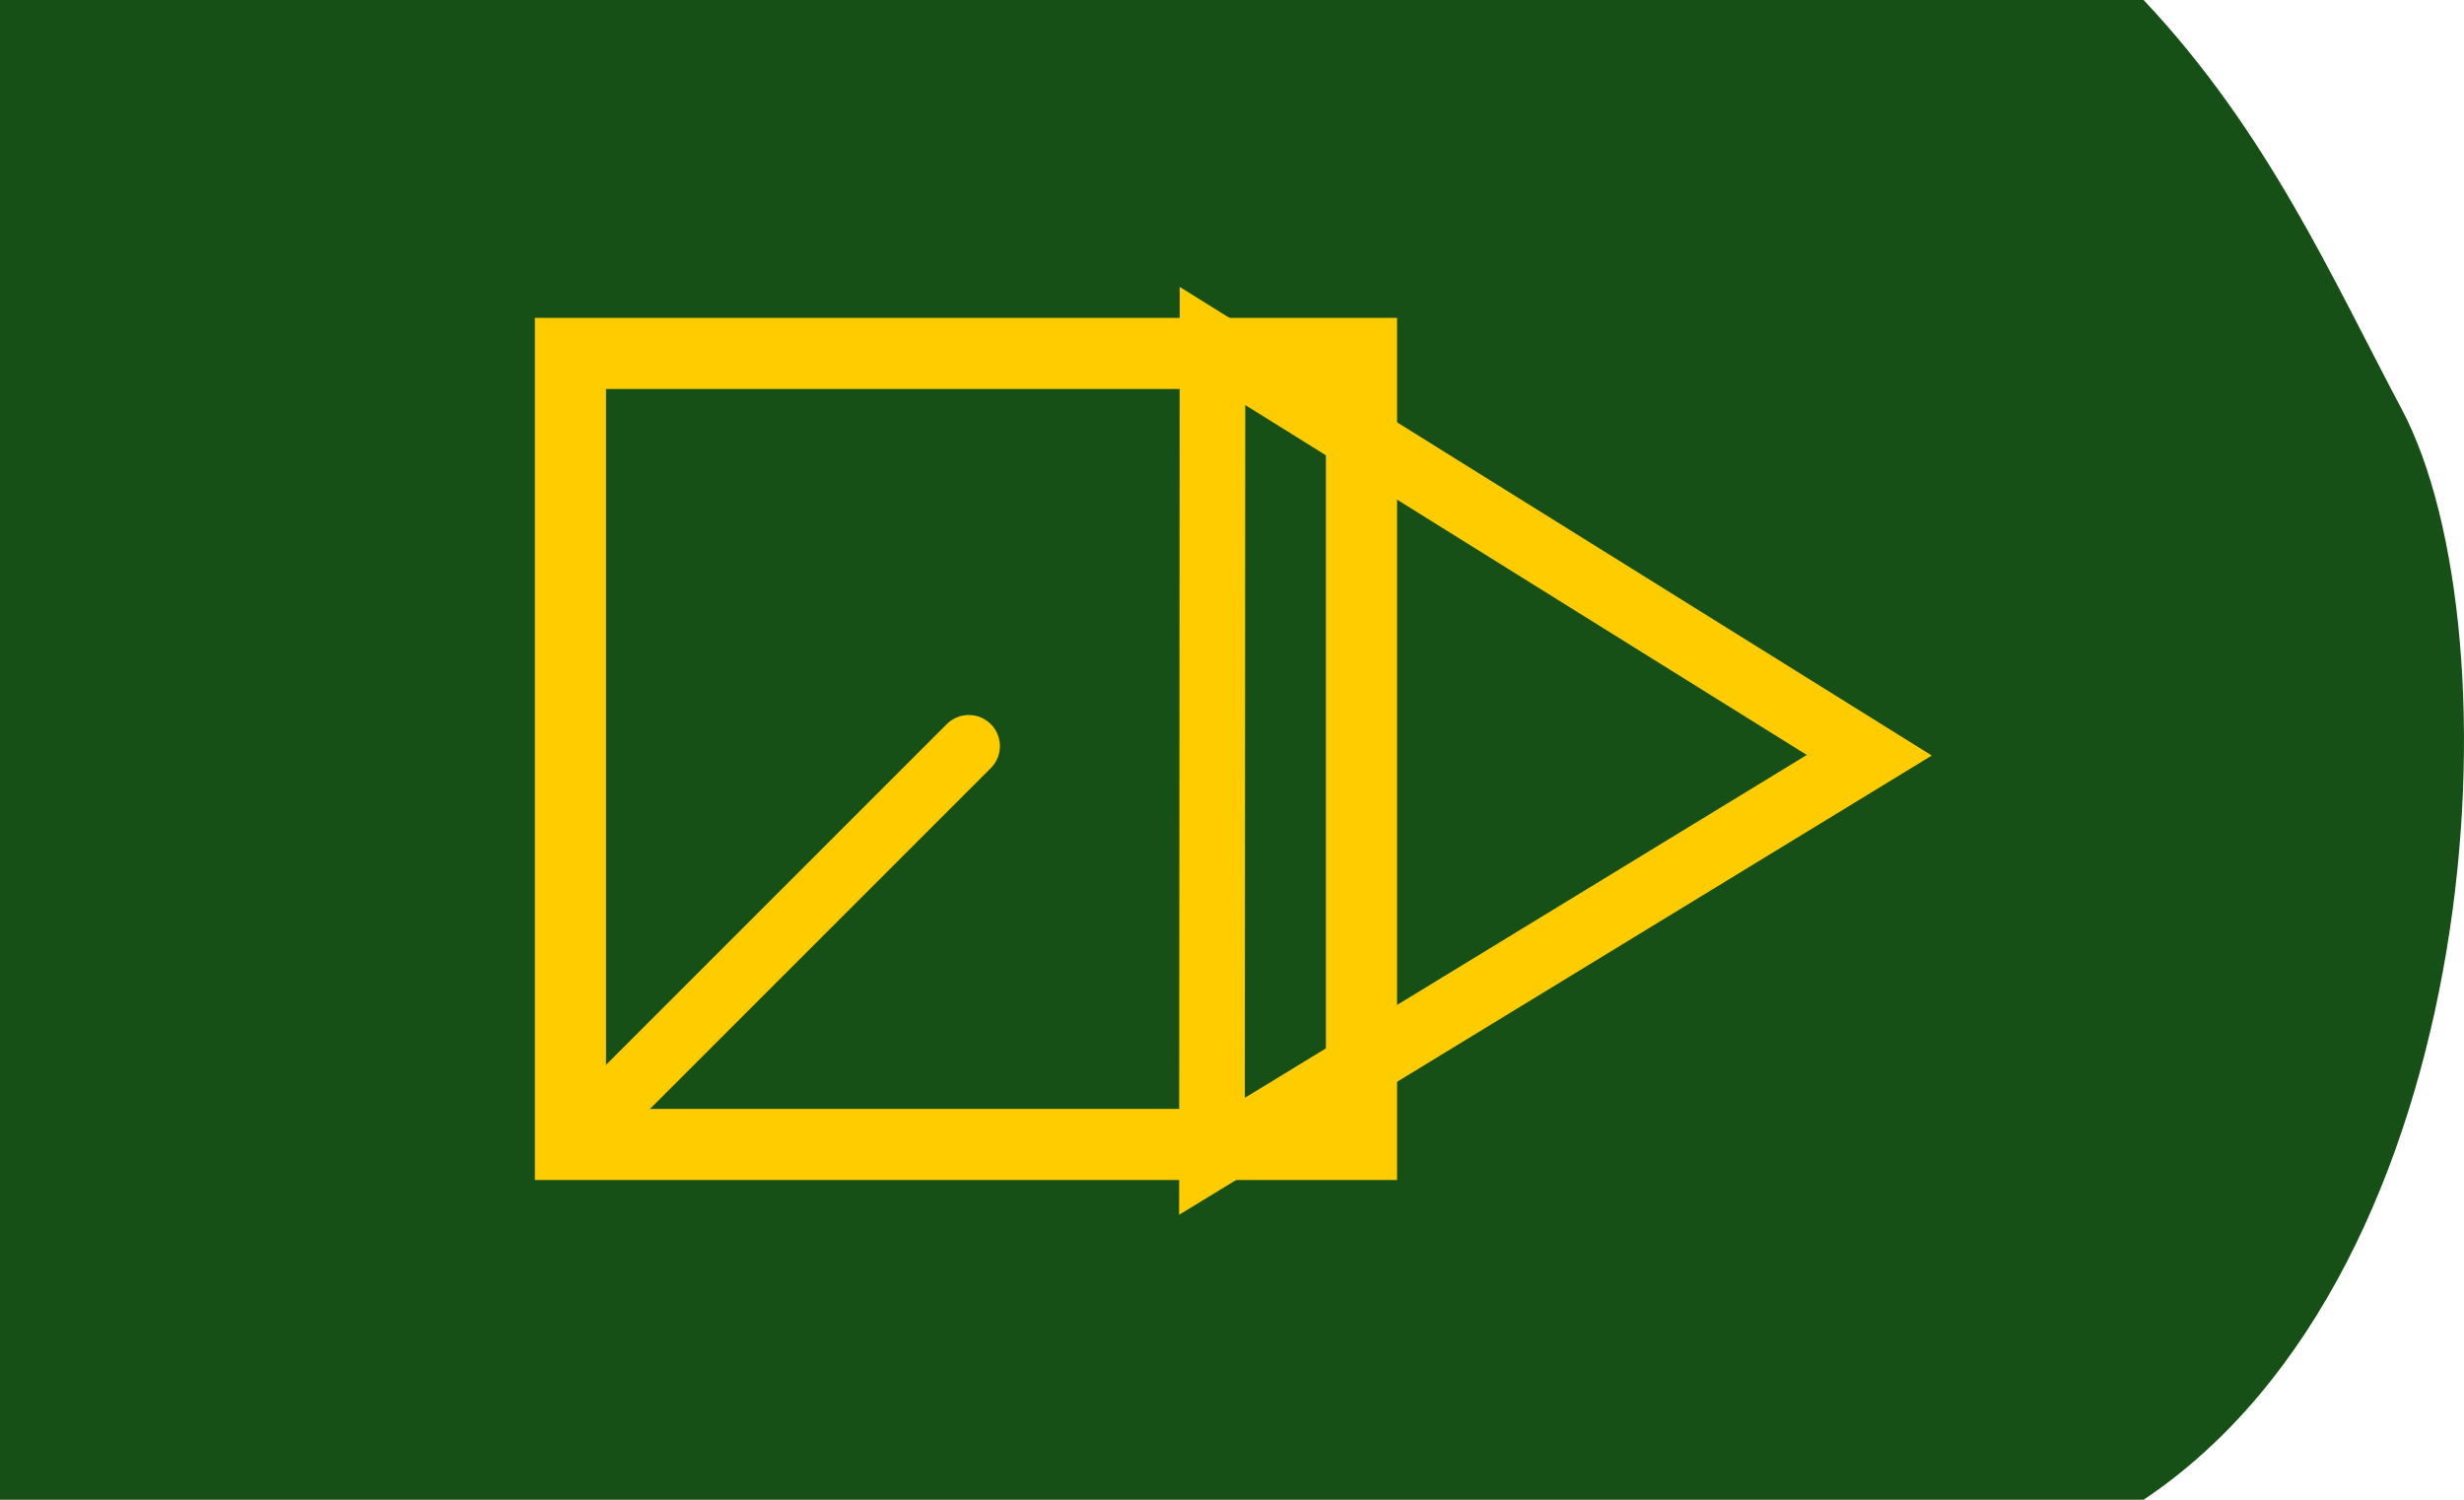<?xml version="1.0" encoding="UTF-8" standalone="no"?>
<!-- Created with Inkscape (http://www.inkscape.org/) -->

<svg
   xmlns:dc="http://purl.org/dc/elements/1.1/"
   xmlns:cc="http://creativecommons.org/ns#"
   xmlns:rdf="http://www.w3.org/1999/02/22-rdf-syntax-ns#"
   xmlns:svg="http://www.w3.org/2000/svg"
   xmlns="http://www.w3.org/2000/svg"
   xmlns:sodipodi="http://sodipodi.sourceforge.net/DTD/sodipodi-0.dtd"
   xmlns:inkscape="http://www.inkscape.org/namespaces/inkscape"
   width="115mm"
   height="70mm"
   viewBox="0 0 115 70"
   version="1.1"
   id="svg1775"
   inkscape:version="0.92.4 (5da689c313, 2019-01-14)"
   sodipodi:docname="7.5.svg">
  <defs
     id="defs1769" />
  <sodipodi:namedview
     id="base"
     pagecolor="#ffffff"
     bordercolor="#666666"
     borderopacity="1.0"
     inkscape:pageopacity="0.0"
     inkscape:pageshadow="2"
     inkscape:zoom="0.98994949"
     inkscape:cx="111.91524"
     inkscape:cy="132.14481"
     inkscape:document-units="mm"
     inkscape:current-layer="g2475"
     showgrid="false"
     fit-margin-top="0"
     fit-margin-left="0"
     fit-margin-right="0"
     fit-margin-bottom="0"
     inkscape:window-width="1920"
     inkscape:window-height="1001"
     inkscape:window-x="-9"
     inkscape:window-y="-9"
     inkscape:window-maximized="1" />
  <g
     inkscape:label="Ebene 1"
     inkscape:groupmode="layer"
     id="layer1"
     transform="translate(6.095,-122.149)">
    <g
       id="g2460">
      <g
         id="g2475">
        <path
           style="fill:#165016;fill-opacity:1;stroke:none;stroke-width:0.1;stroke-linecap:butt;stroke-linejoin:miter;stroke-miterlimit:4;stroke-dasharray:none;stroke-opacity:1"
           d="M -6.095,122.149 H 93.951 c 5.802,6.157 8.798,12.982 12.042,19.088 5.521,10.39 4.067,40.141 -12.042,50.912 H -6.095 Z"
           id="path2368"
           inkscape:connector-curvature="0"
           sodipodi:nodetypes="ccsccc" />
        <g
           transform="matrix(0.916,0,0,0.916,5.559,14.199)"
           id="g2466">
          <g
             id="g2505">
            <g
               id="g1510"
               transform="matrix(0.906,0,0,0.906,226.047,34.124)">
              <rect
                 y="112.29"
                 x="-231.462"
                 height="44.488"
                 width="44.488"
                 id="rect1403-3"
                 style="fill:none;fill-opacity:1;stroke:#ffcc00;stroke-width:4;stroke-linecap:butt;stroke-linejoin:miter;stroke-miterlimit:4;stroke-dasharray:none;stroke-opacity:1" />
              <path
                 inkscape:connector-curvature="0"
                 id="path1506"
                 d="m -231.457,156.772 22.397,-22.397"
                 style="fill:none;stroke:#ffcc00;stroke-width:3.5;stroke-linecap:round;stroke-linejoin:miter;stroke-miterlimit:4;stroke-dasharray:none;stroke-opacity:1" />
            </g>
            <path
               sodipodi:nodetypes="ccccc"
               inkscape:connector-curvature="0"
               id="rect1403-3-1-4"
               d="m 49.03,176.769 v 0 l 33.492,-20.436 -33.465,-20.854 z"
               style="fill:none;fill-opacity:1;stroke:#ffcc00;stroke-width:3.343;stroke-linecap:butt;stroke-linejoin:miter;stroke-miterlimit:4;stroke-dasharray:none;stroke-opacity:1;paint-order:markers fill stroke" />
          </g>
        </g>
      </g>
    </g>
  </g>
</svg>
